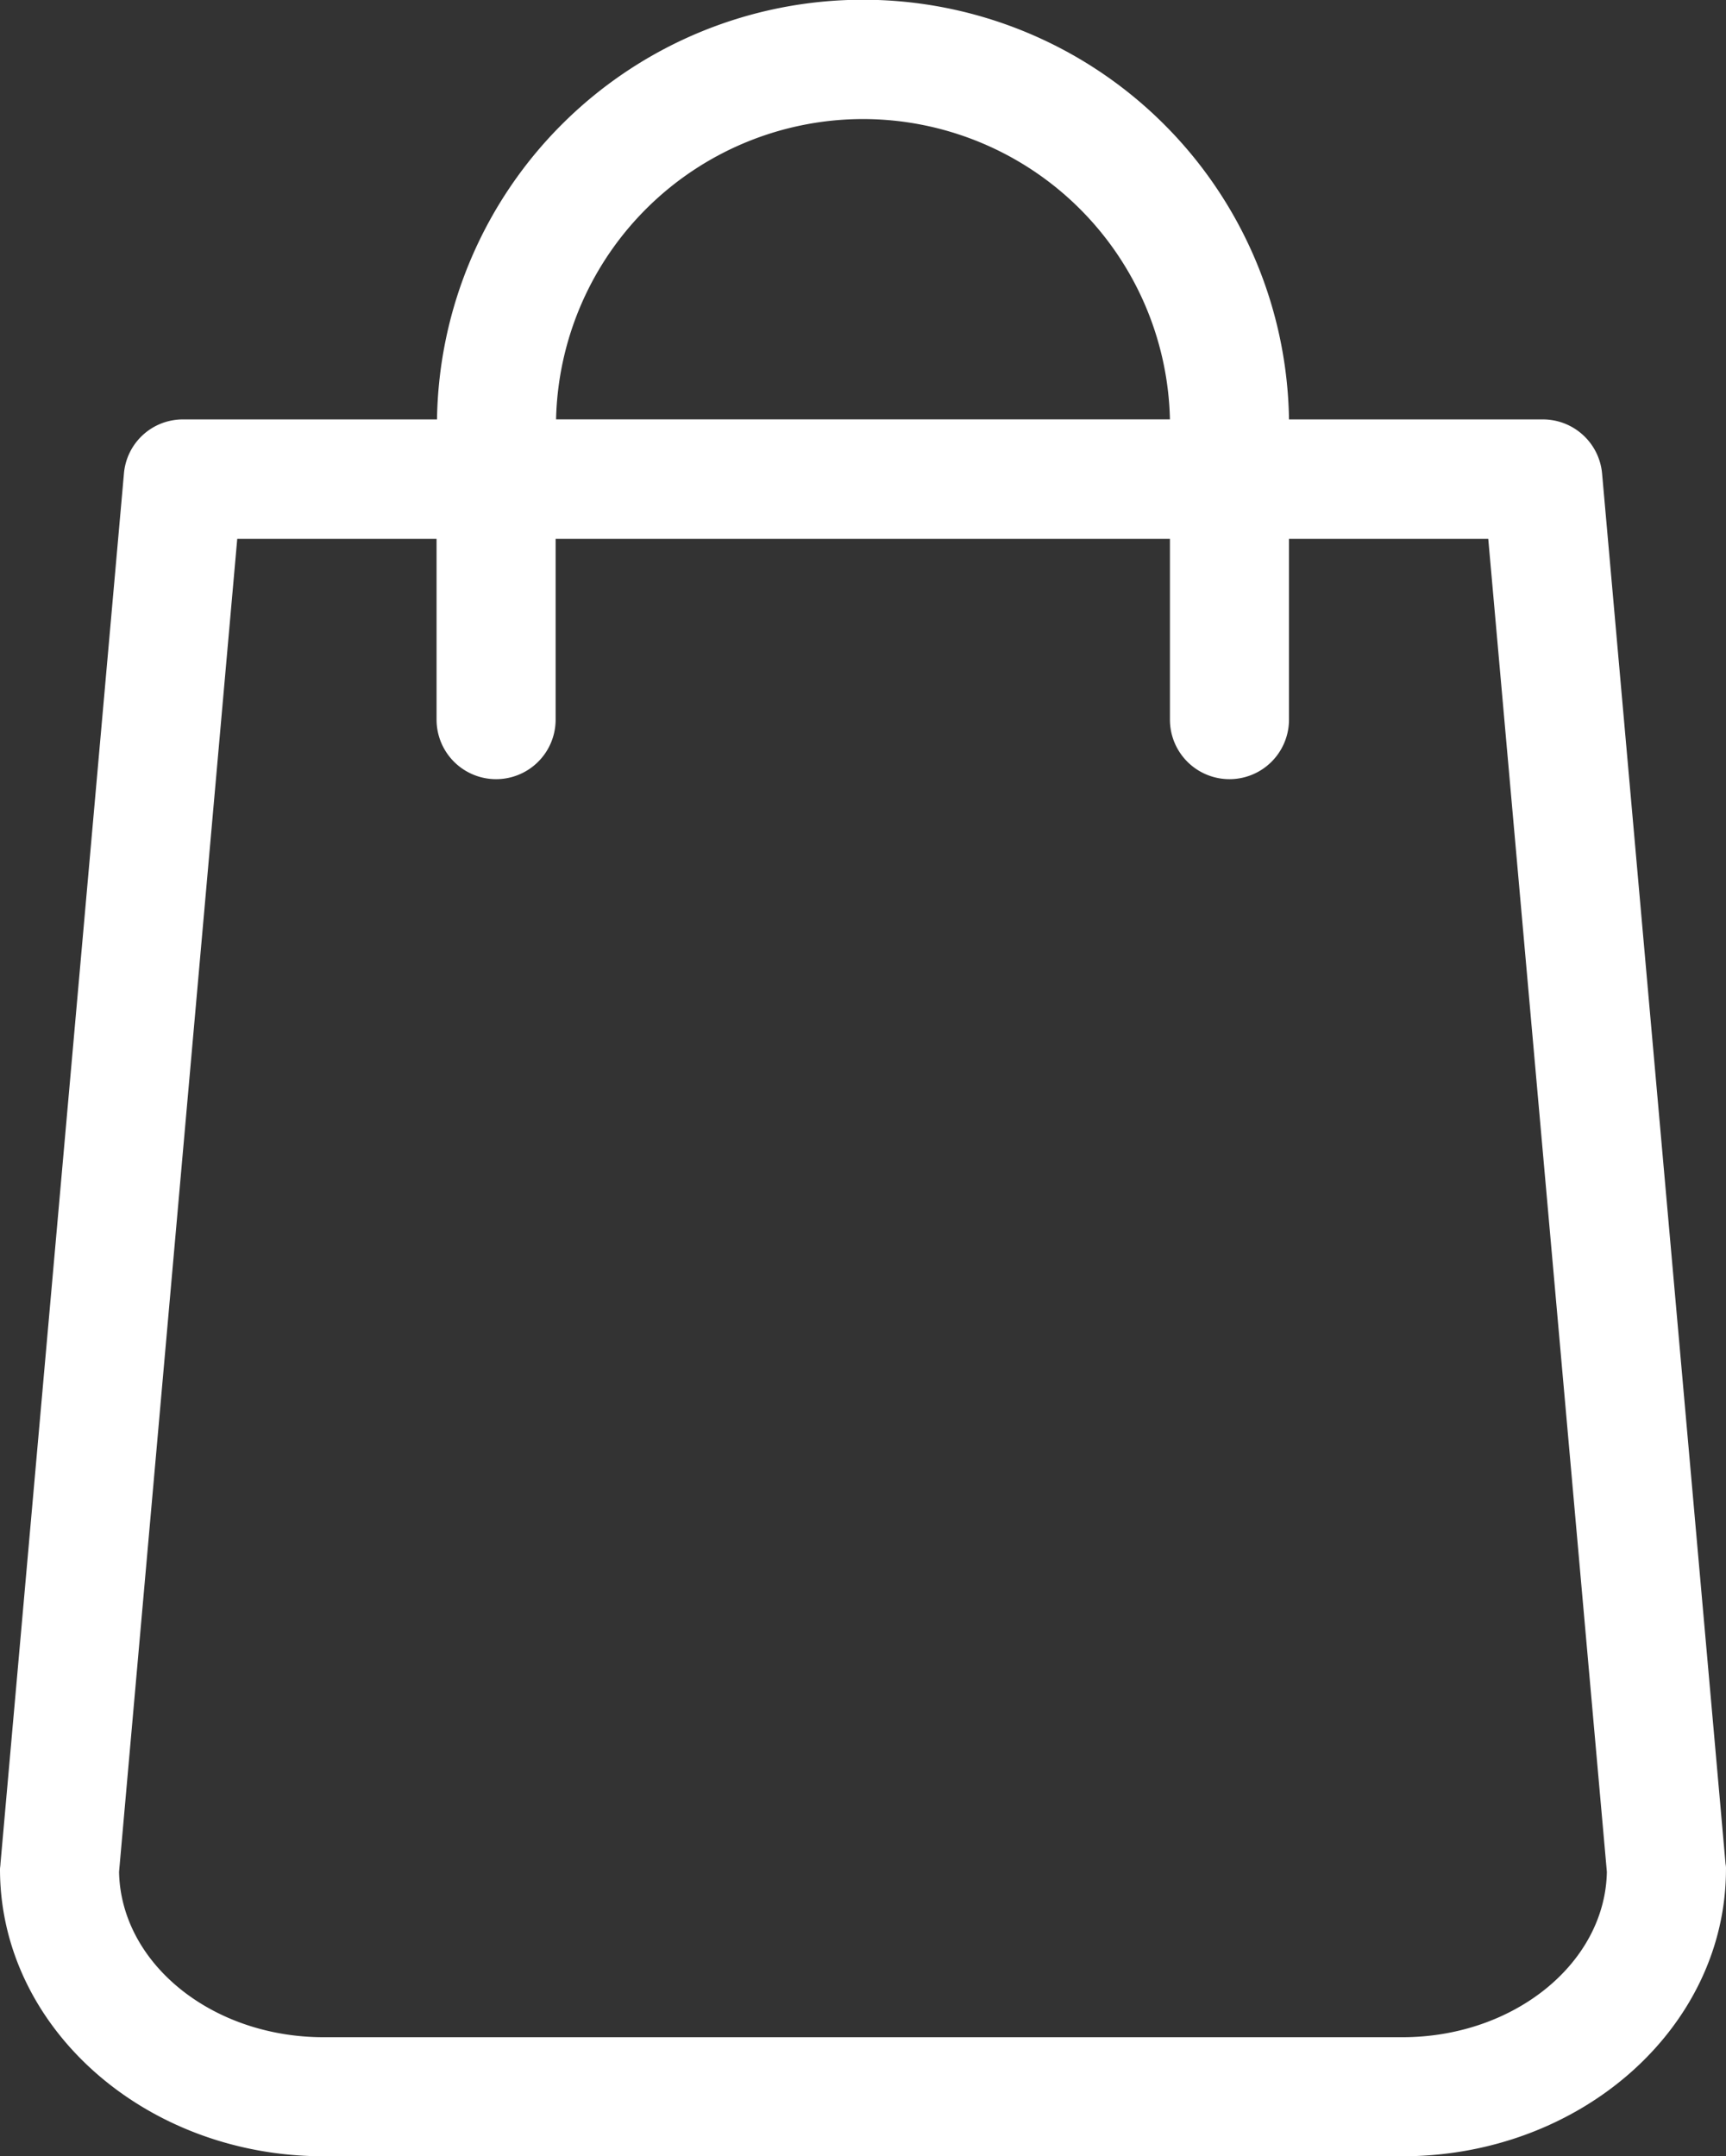 <svg xmlns="http://www.w3.org/2000/svg" width="73.296" height="91.573" viewBox="0 0 73.296 91.573"><rect x="0" y="0" width="73.296" height="91.573" fill="#333333" stroke="none"/><defs><style>.a{fill:#fff;}</style></defs><g transform="translate(0 0)"><path class="a" d="M122.077,79.157l-5.243-59.045a2.524,2.524,0,0,0-2.509-2.3H103.538a18.092,18.092,0,0,0-36.18,0H56.572a2.51,2.51,0,0,0-2.509,2.3L48.819,79.157c0,.075-.019.15-.019.225,0,6.723,6.161,12.191,13.745,12.191h45.805c7.584,0,13.745-5.468,13.745-12.191A.912.912,0,0,0,122.077,79.157ZM85.448,5.056A13.047,13.047,0,0,1,98.482,17.809H72.414A13.047,13.047,0,0,1,85.448,5.056Zm22.9,81.461H62.545c-4.757,0-8.614-3.146-8.689-7.022l5.019-56.611h8.464v7.678a2.528,2.528,0,1,0,5.056,0V22.884H98.482v7.678a2.528,2.528,0,1,0,5.056,0V22.884H112l5.037,56.611C116.965,83.371,113.089,86.517,108.351,86.517Z" transform="translate(-48.8)"/></g></svg>